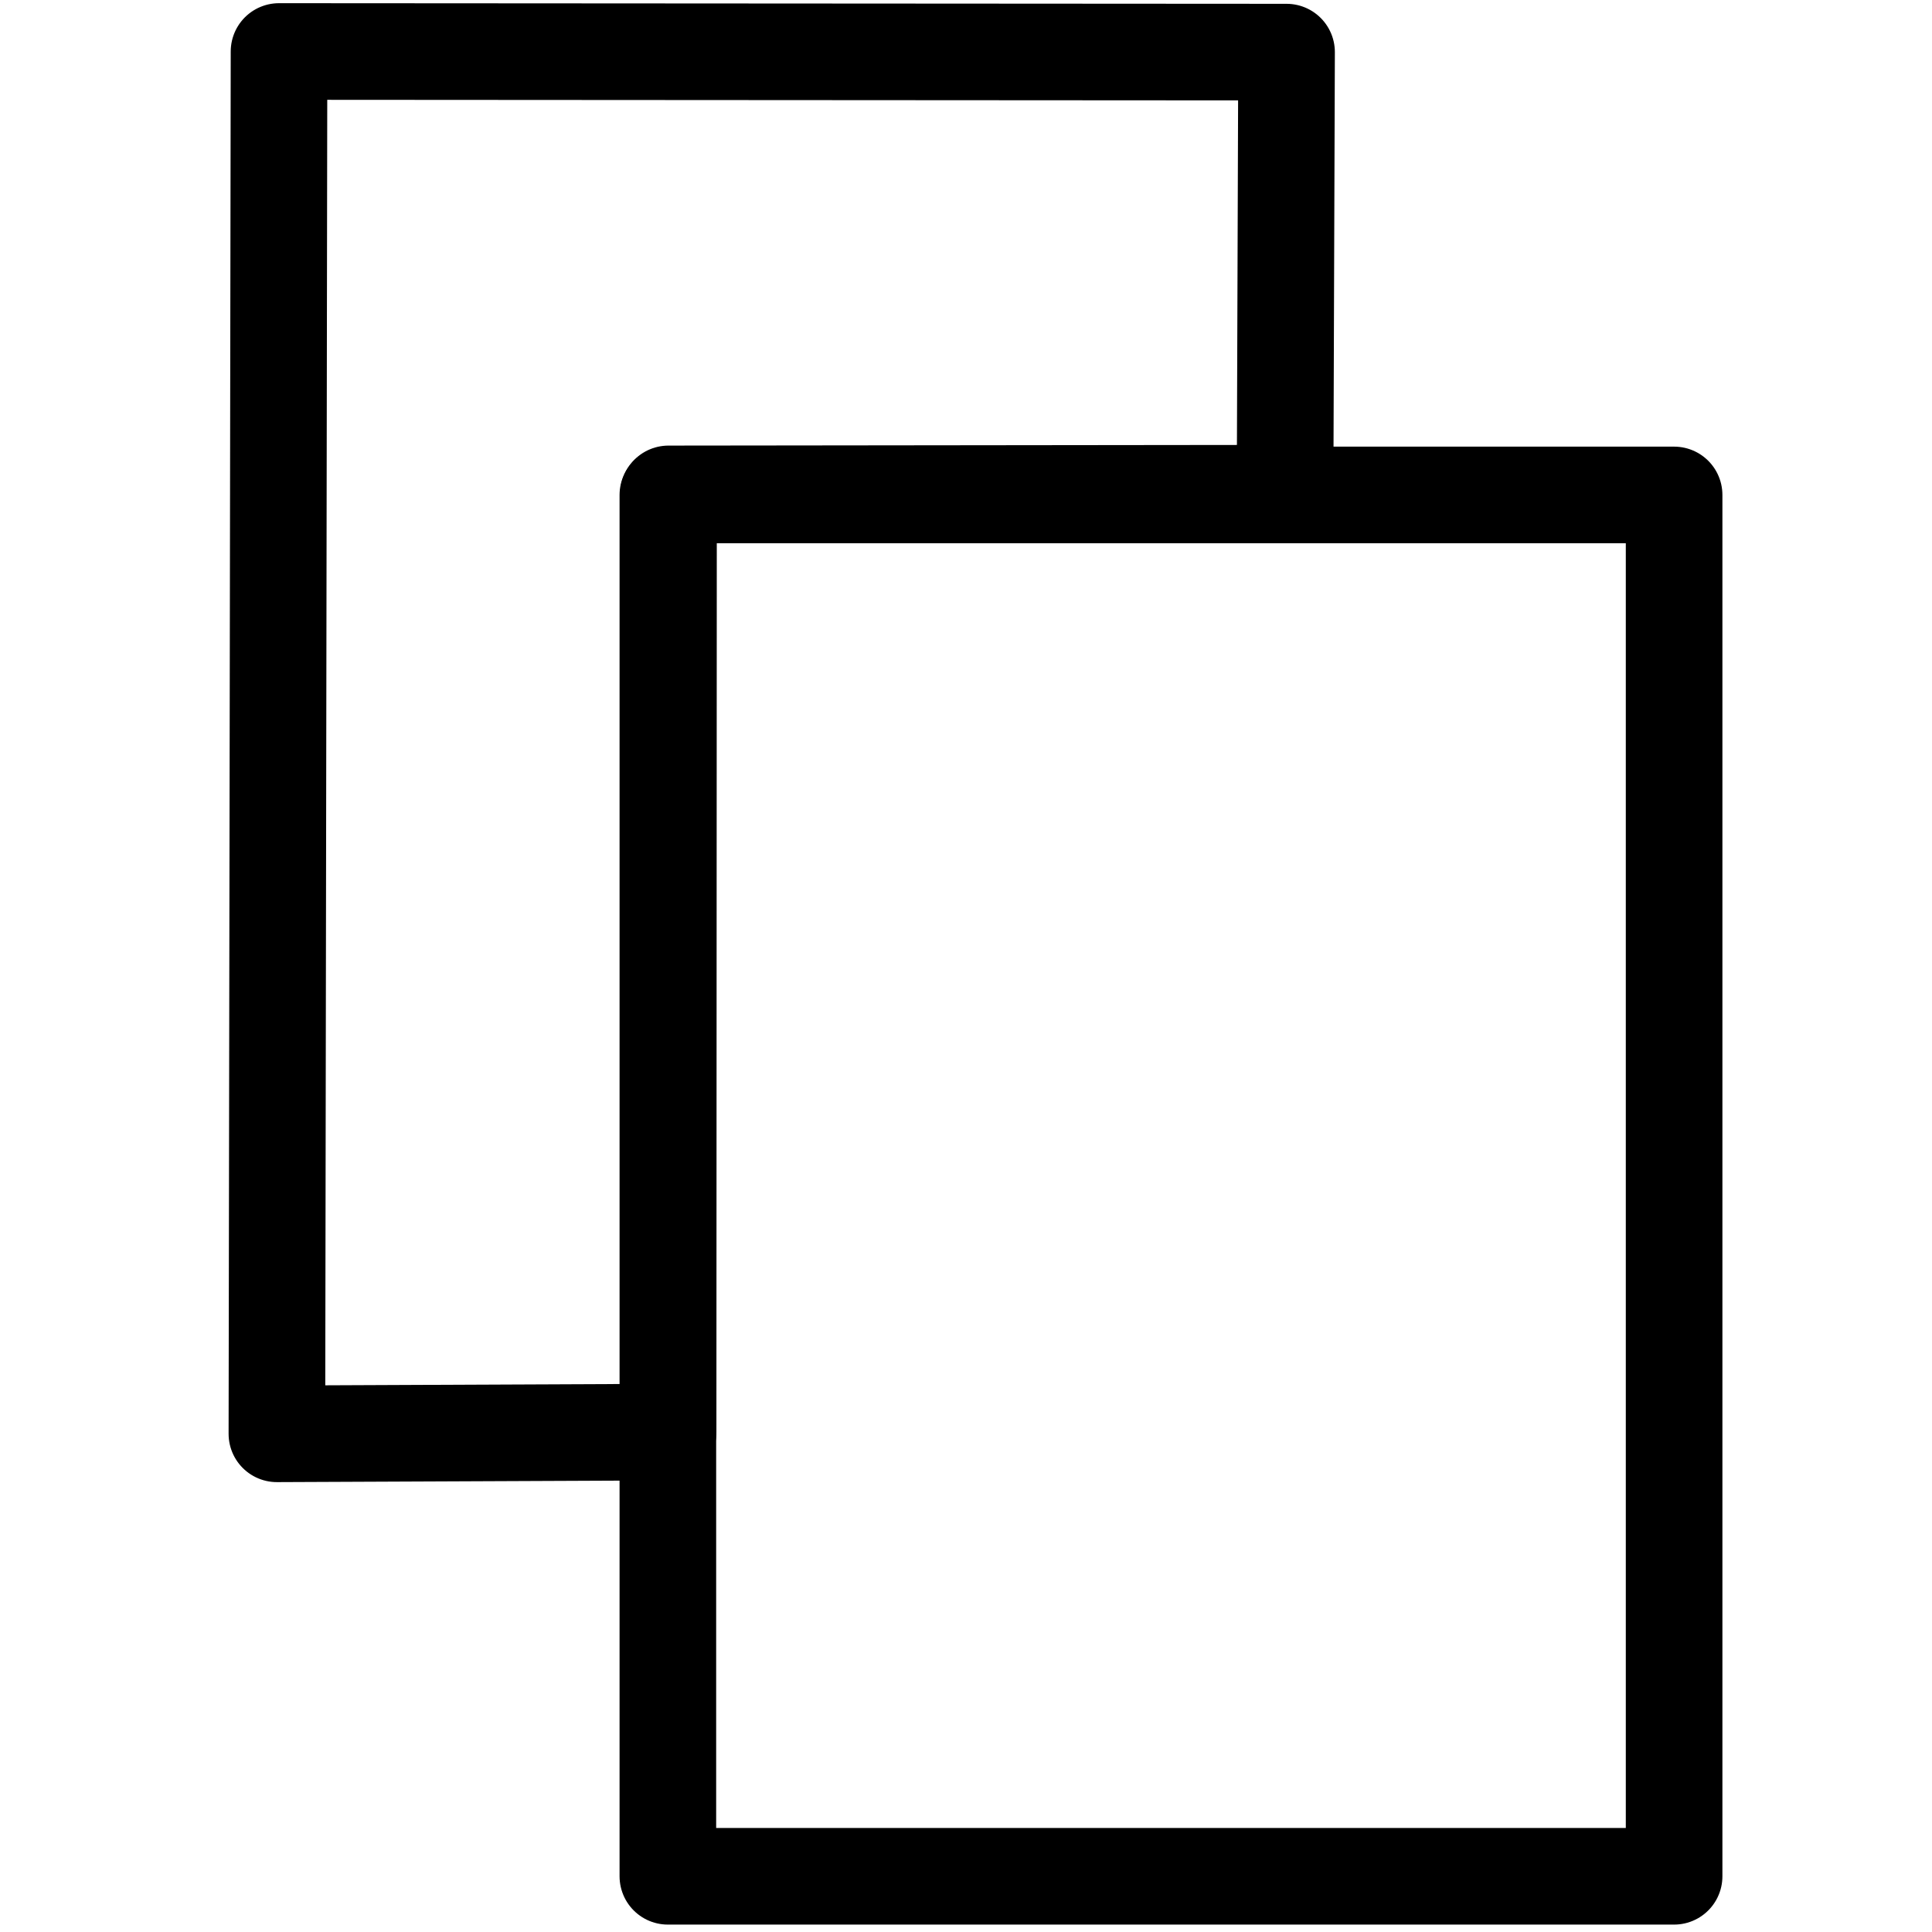 <?xml version="1.0" encoding="utf-8"?>
<svg viewBox="87.272 99.035 140 140" xmlns="http://www.w3.org/2000/svg">
  <rect x="135.668" y="134.9" width="72.916" height="100.098" style="stroke-linecap: round; stroke-linejoin: round; fill: none; stroke-width: 7px; stroke: rgb(0, 0, 0);"/>
  <polygon style="fill: none; stroke-linejoin: round; stroke-width: 7px; stroke: rgb(0, 0, 0);" points="107.491 102.766 180.501 102.811 180.393 134.774 135.715 134.824 135.685 202.812 107.337 202.935"/>
</svg>